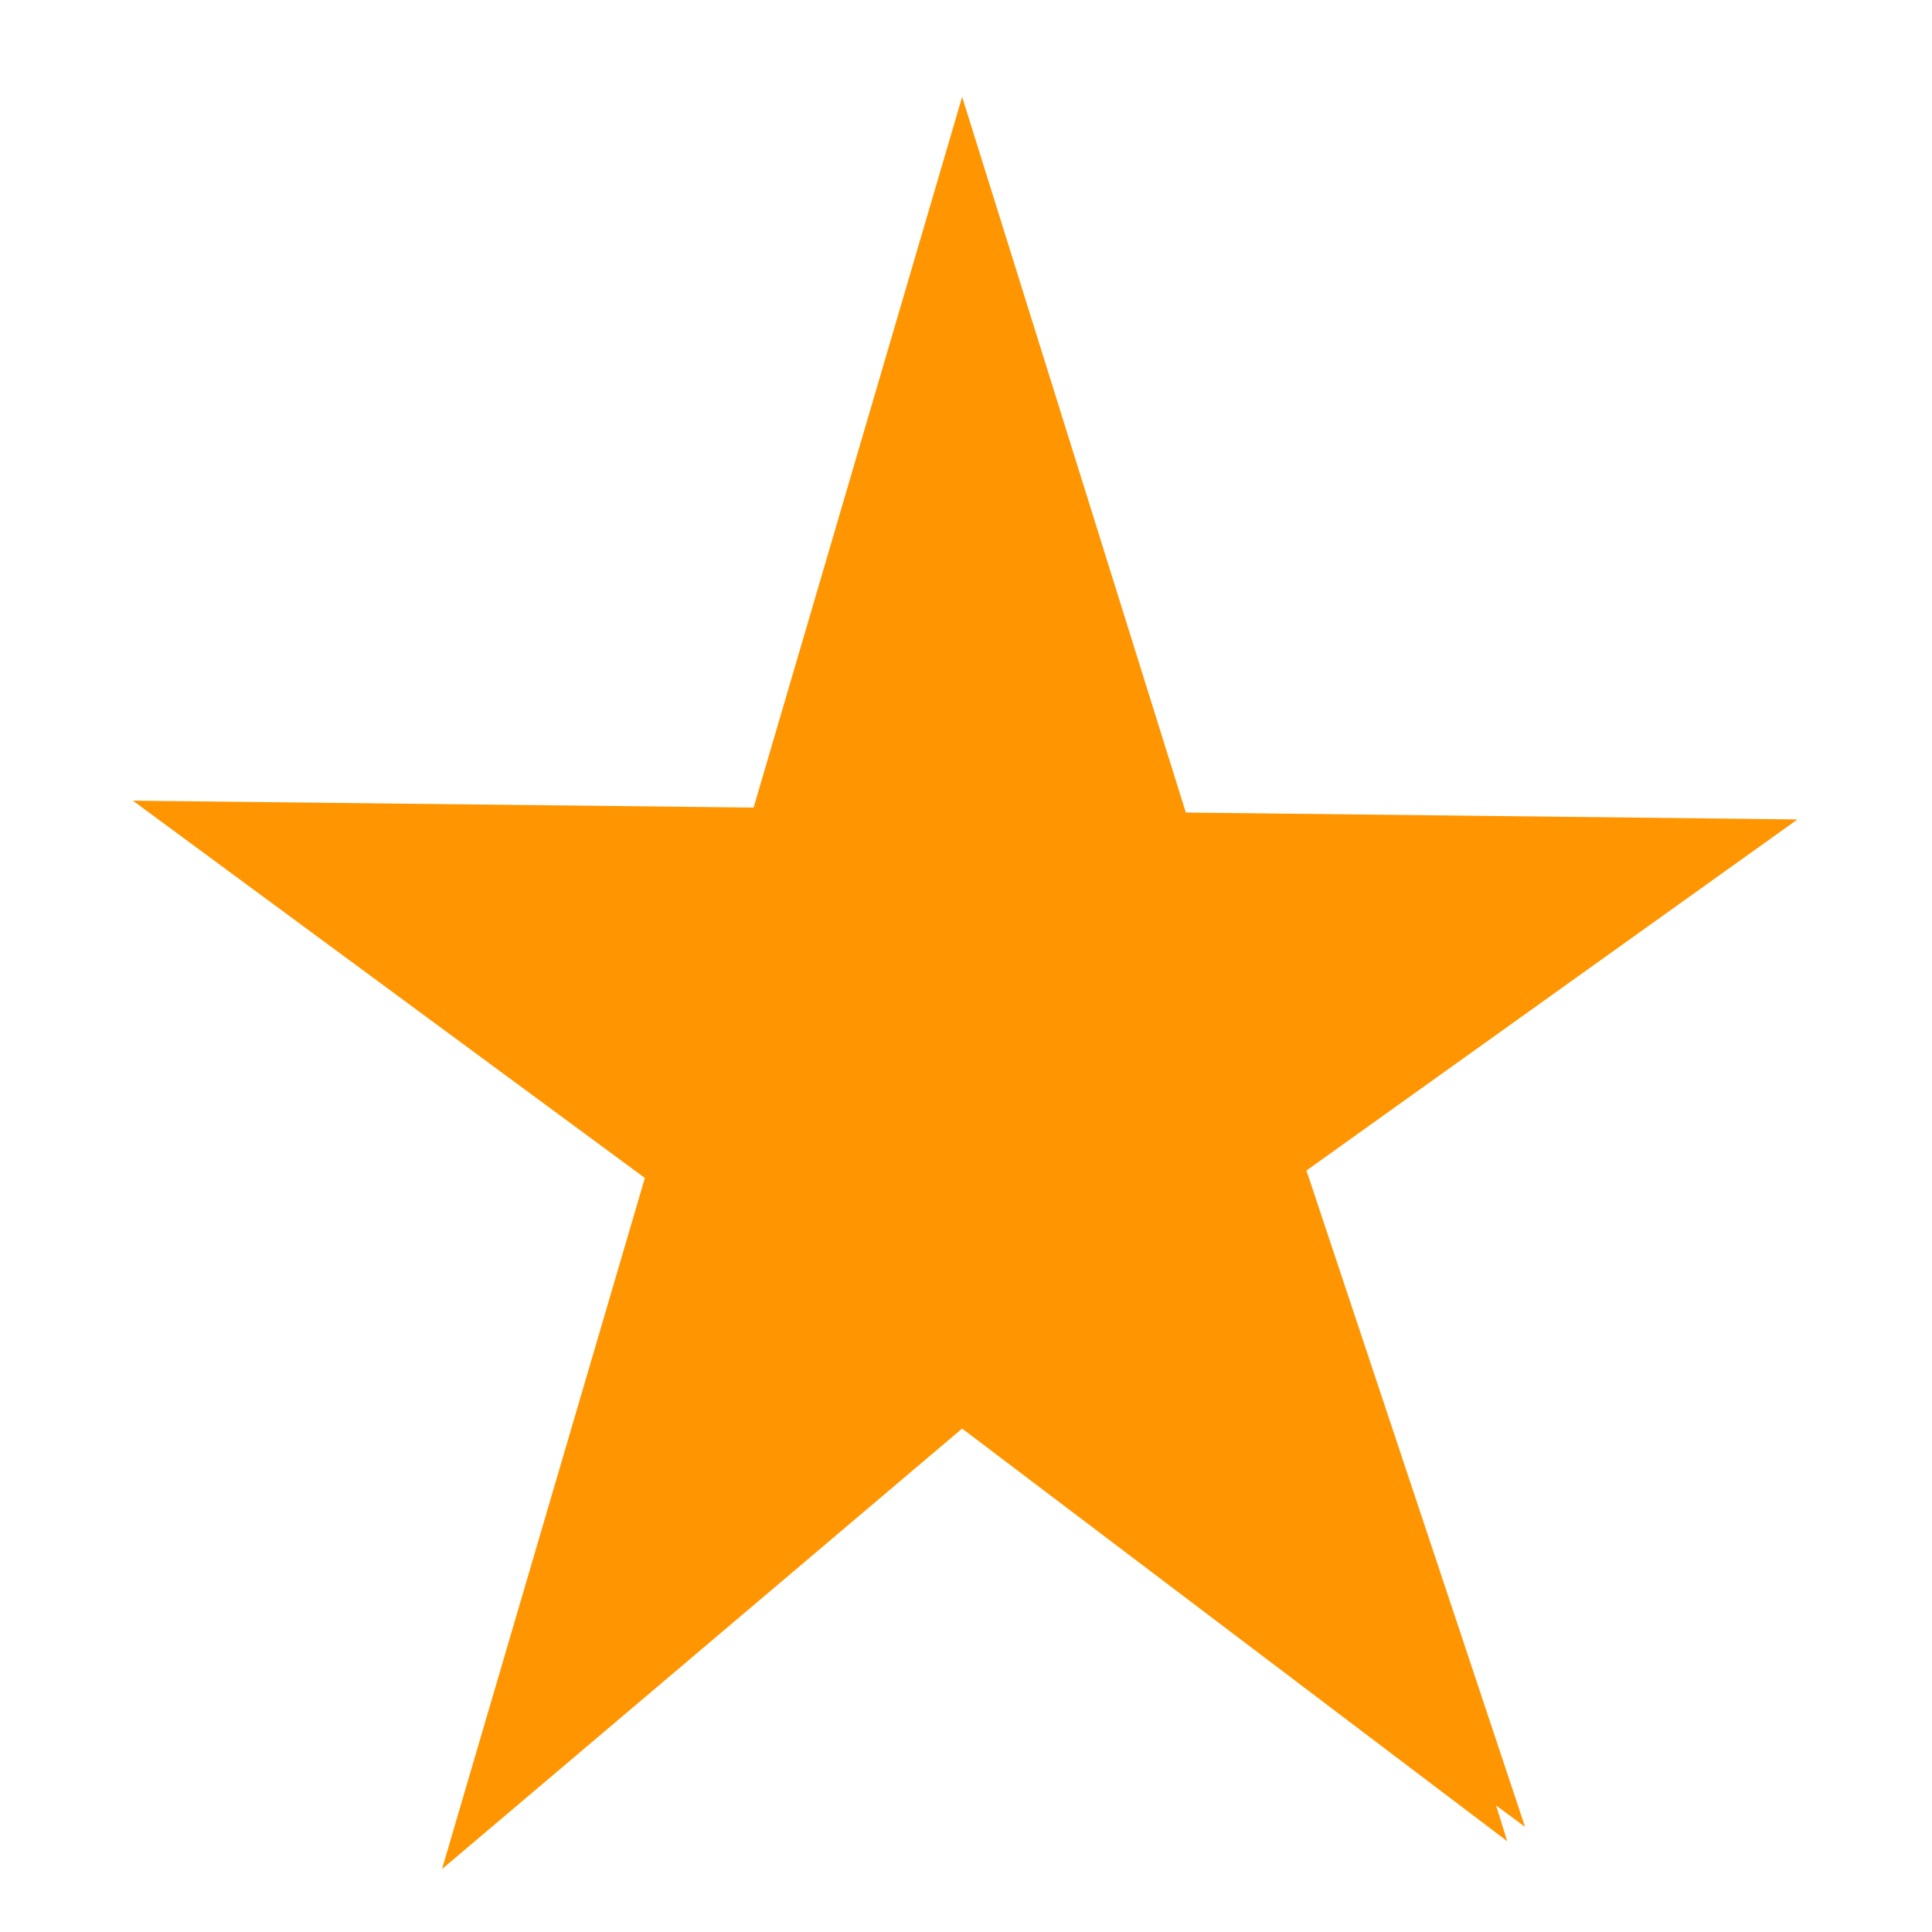 <svg width="14" height="14" viewBox="0 0 14 14" version="1.1" xmlns="http://www.w3.org/2000/svg" xmlns:xlink="http://www.w3.org/1999/xlink">
<g id="Canvas" fill="none">
<g id="Star Icon">
<path fill-rule="evenodd" clip-rule="evenodd" d="M 3.71 7.834L 2.24 12.842L 6.009 9.65L 9.959 12.64L 9.946 12.598L 9.878 12.381L 10.088 12.536L 8.504 7.78L 12.062 5.236L 7.63 5.186L 6.009 0L 4.498 5.15L 0 5.1L 3.71 7.834Z" transform="translate(0.963 0.702)" fill="#FF9500"/>
</g>
</g>
</svg>

